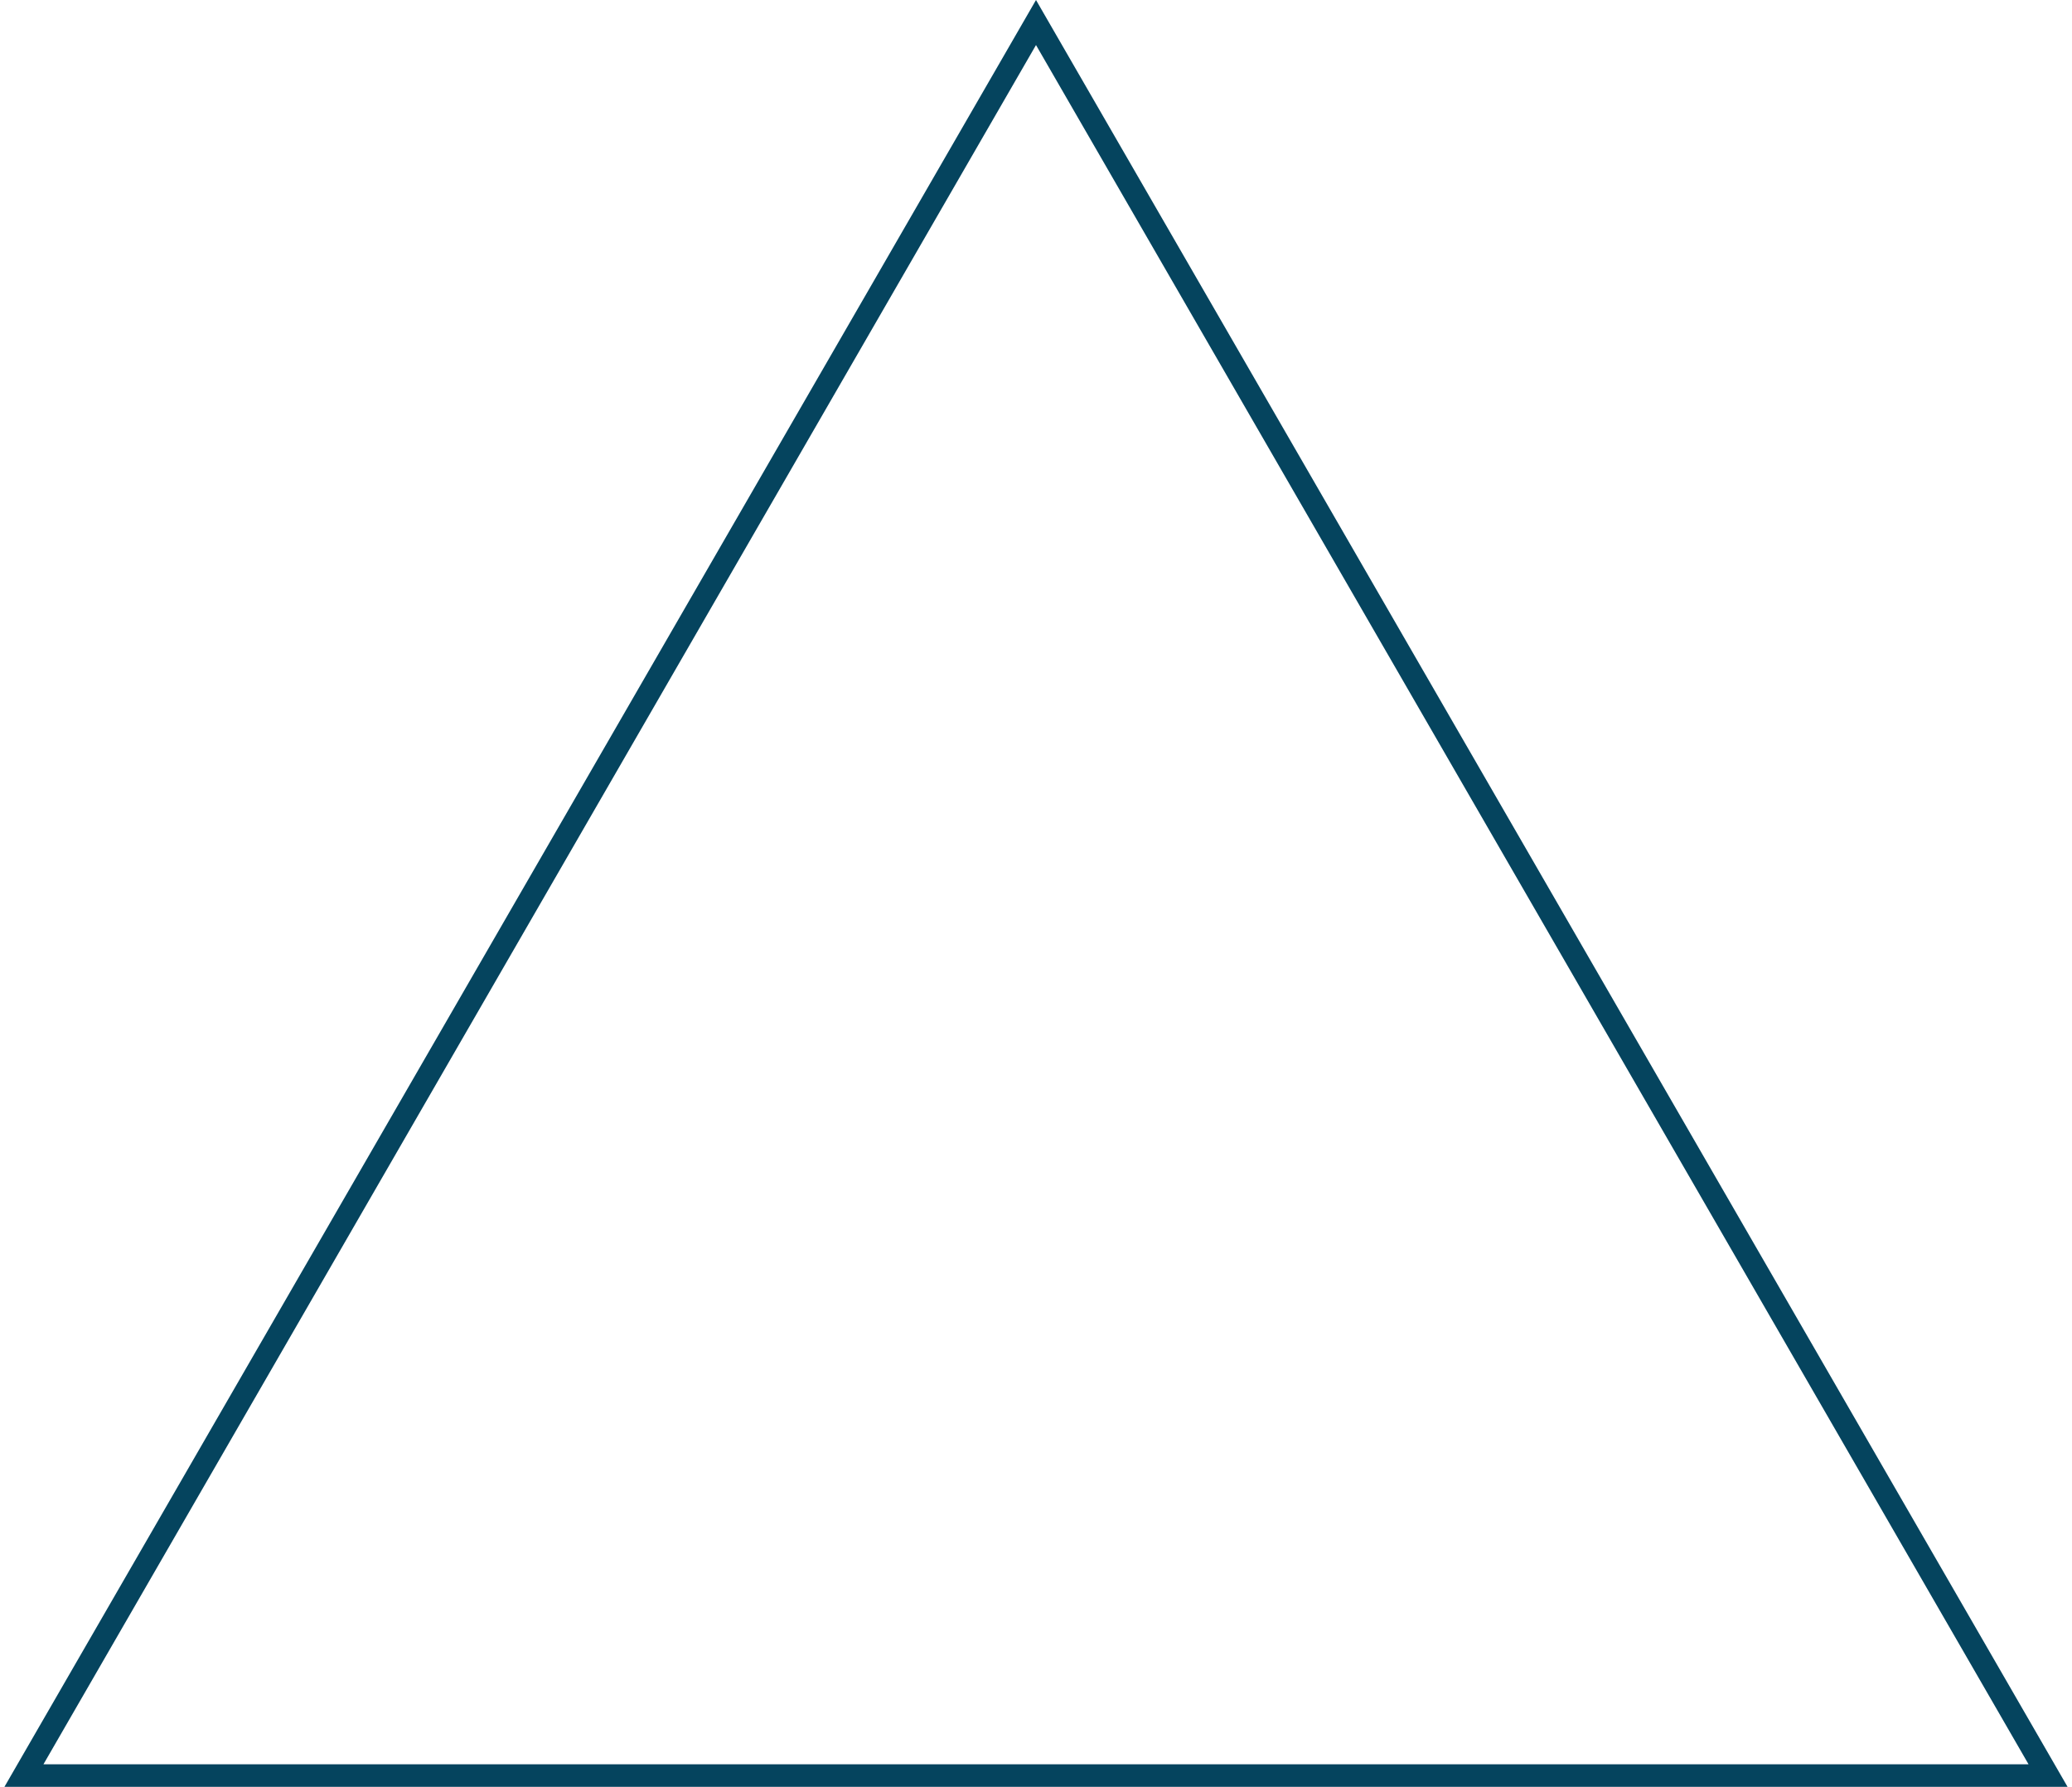 <svg width="414" height="357" viewBox="0 0 414 357" fill="none" xmlns="http://www.w3.org/2000/svg">
<path d="M4.783 354.75L207 4.5L409.217 354.75H4.783Z" stroke="#05445E" stroke-opacity="1" stroke-width="4.5"/>
</svg>
